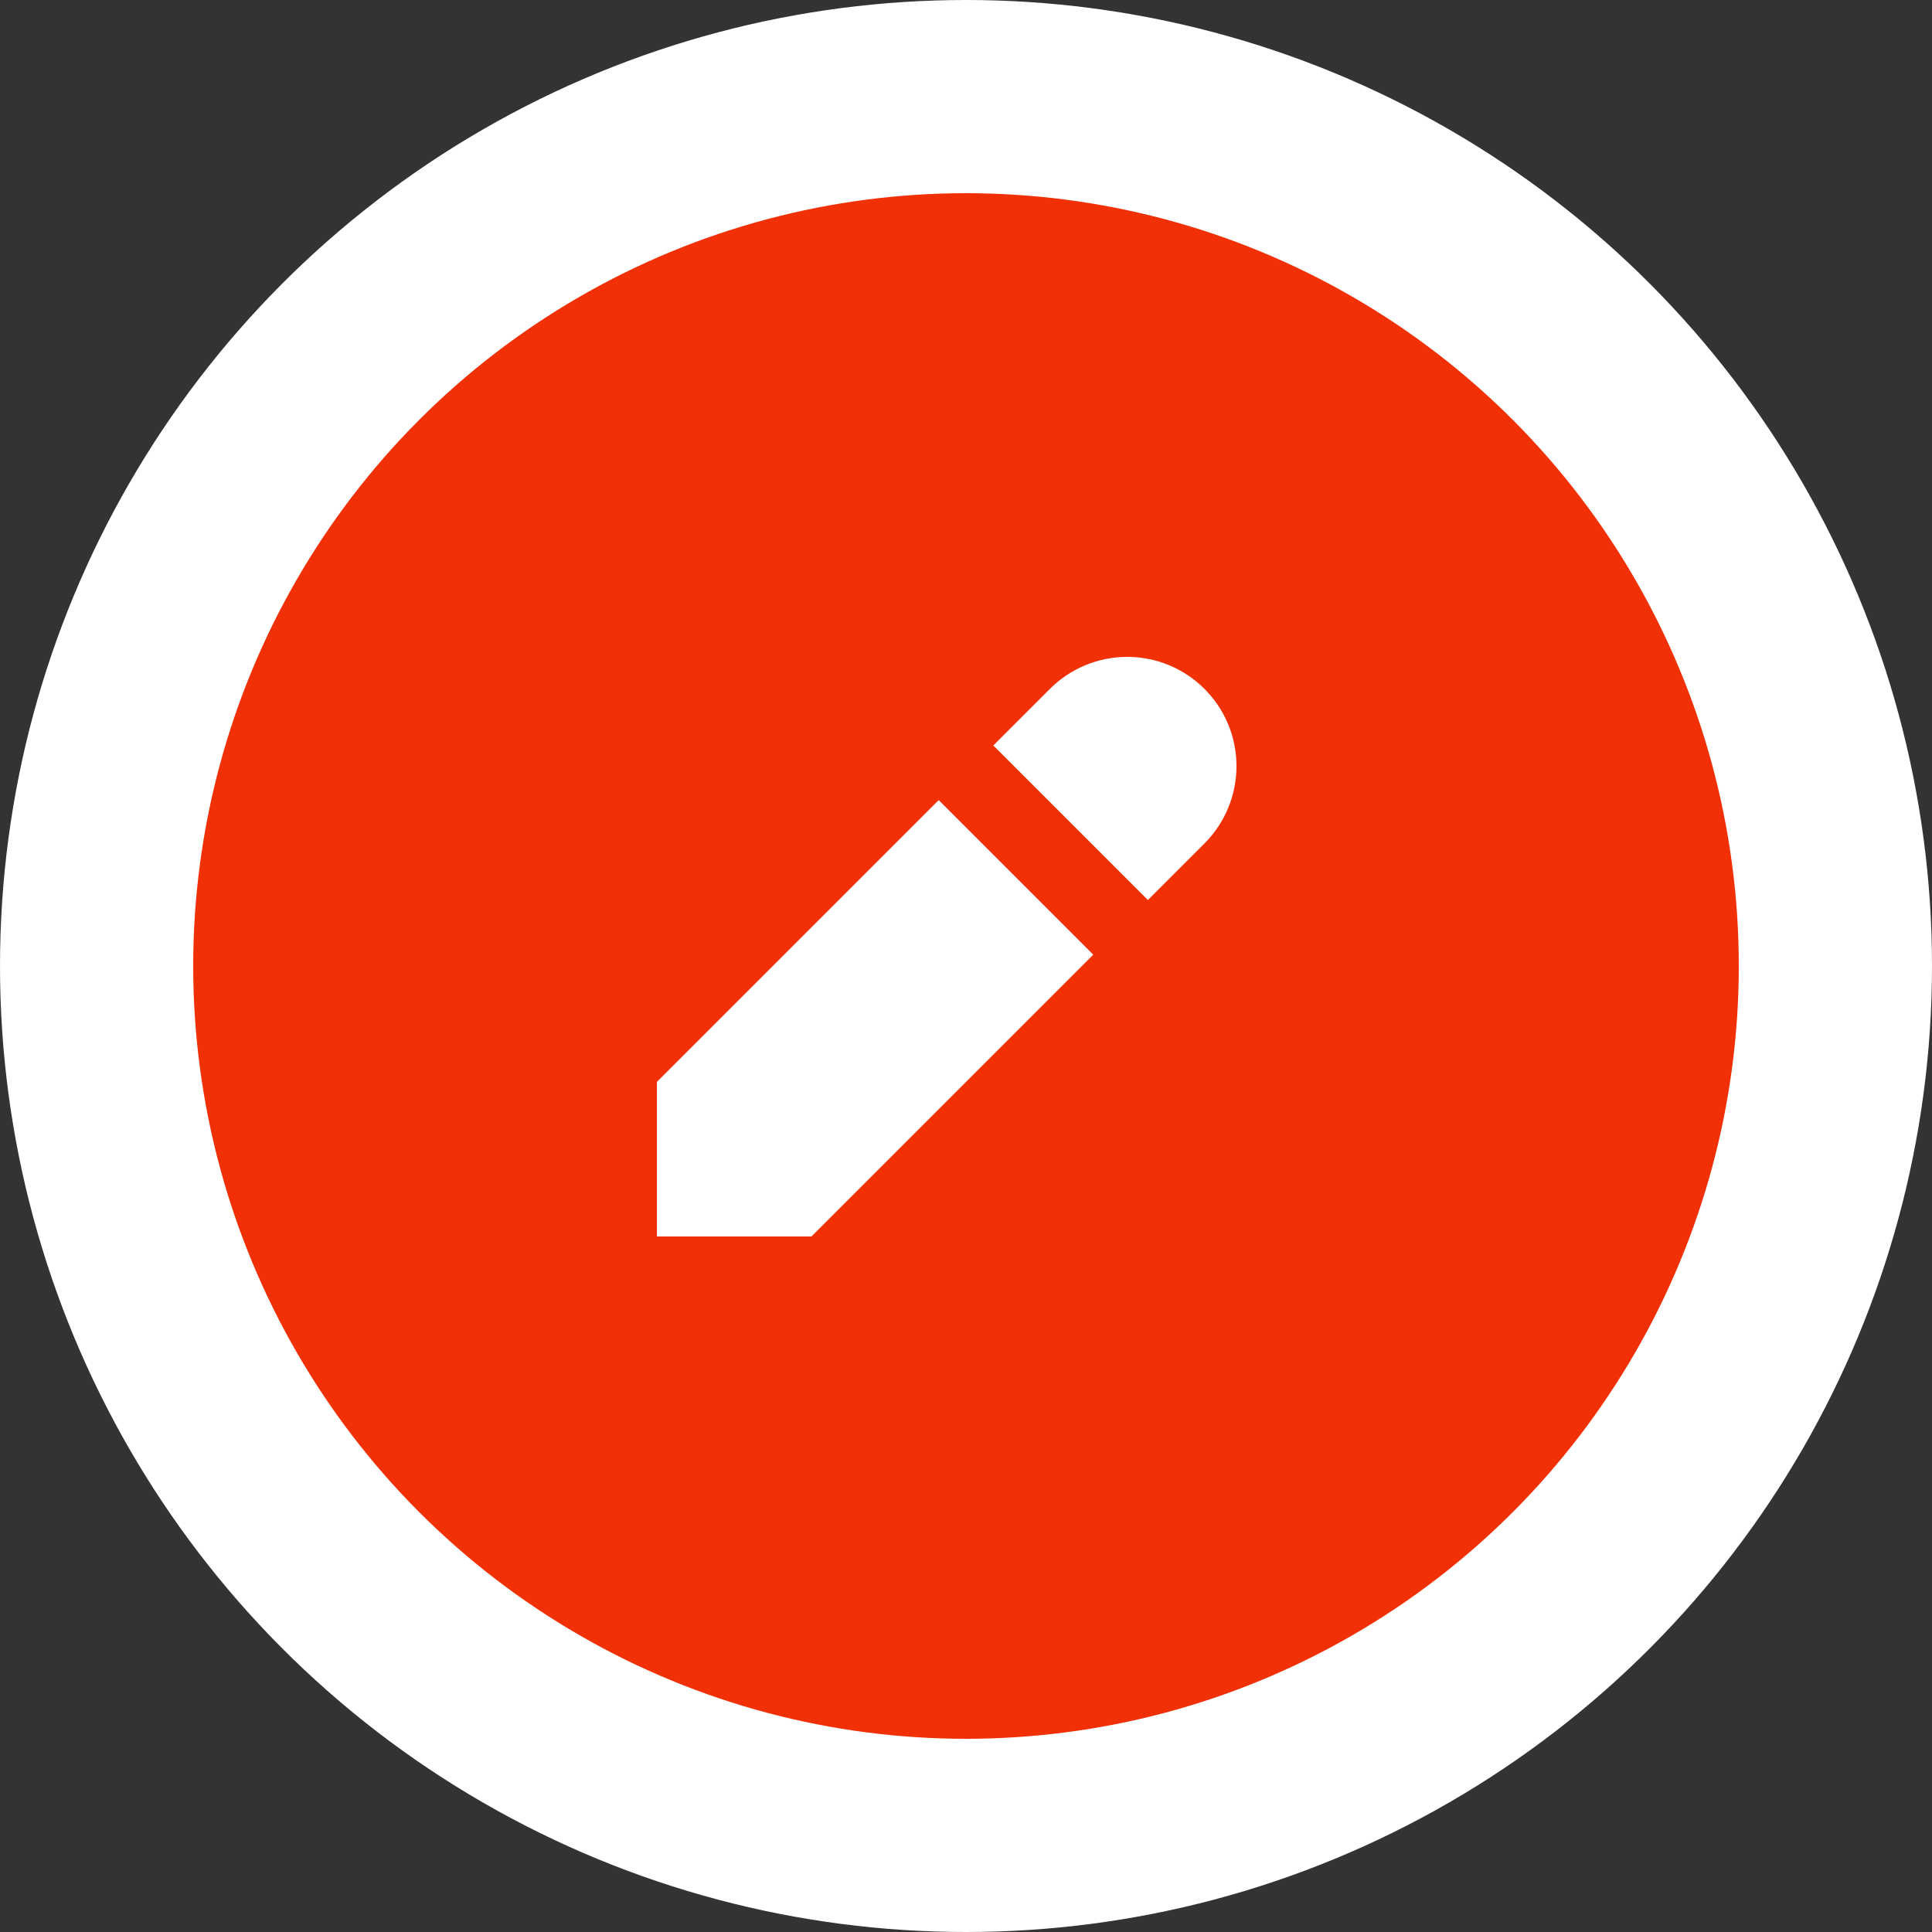 <svg width="50" height="50" viewBox="0 0 50 50" fill="none" xmlns="http://www.w3.org/2000/svg">
<rect x="0" y="0" width="50" height="50" fill="#333333" stroke="none"/>
<circle cx="25" cy="25" r="22.5" fill="#F13005" stroke="white" stroke-width="5"/>
<path d="M24.293 20.707L17 28V32H21L28.293 24.707L24.293 20.707Z" fill="white"/>
<path d="M25.707 19.293L29.707 23.293L31.172 21.828C31.702 21.298 32 20.579 32 19.828C32 18.266 30.734 17 29.172 17C28.421 17 27.702 17.298 27.172 17.828L25.707 19.293Z" fill="white"/>
</svg>
